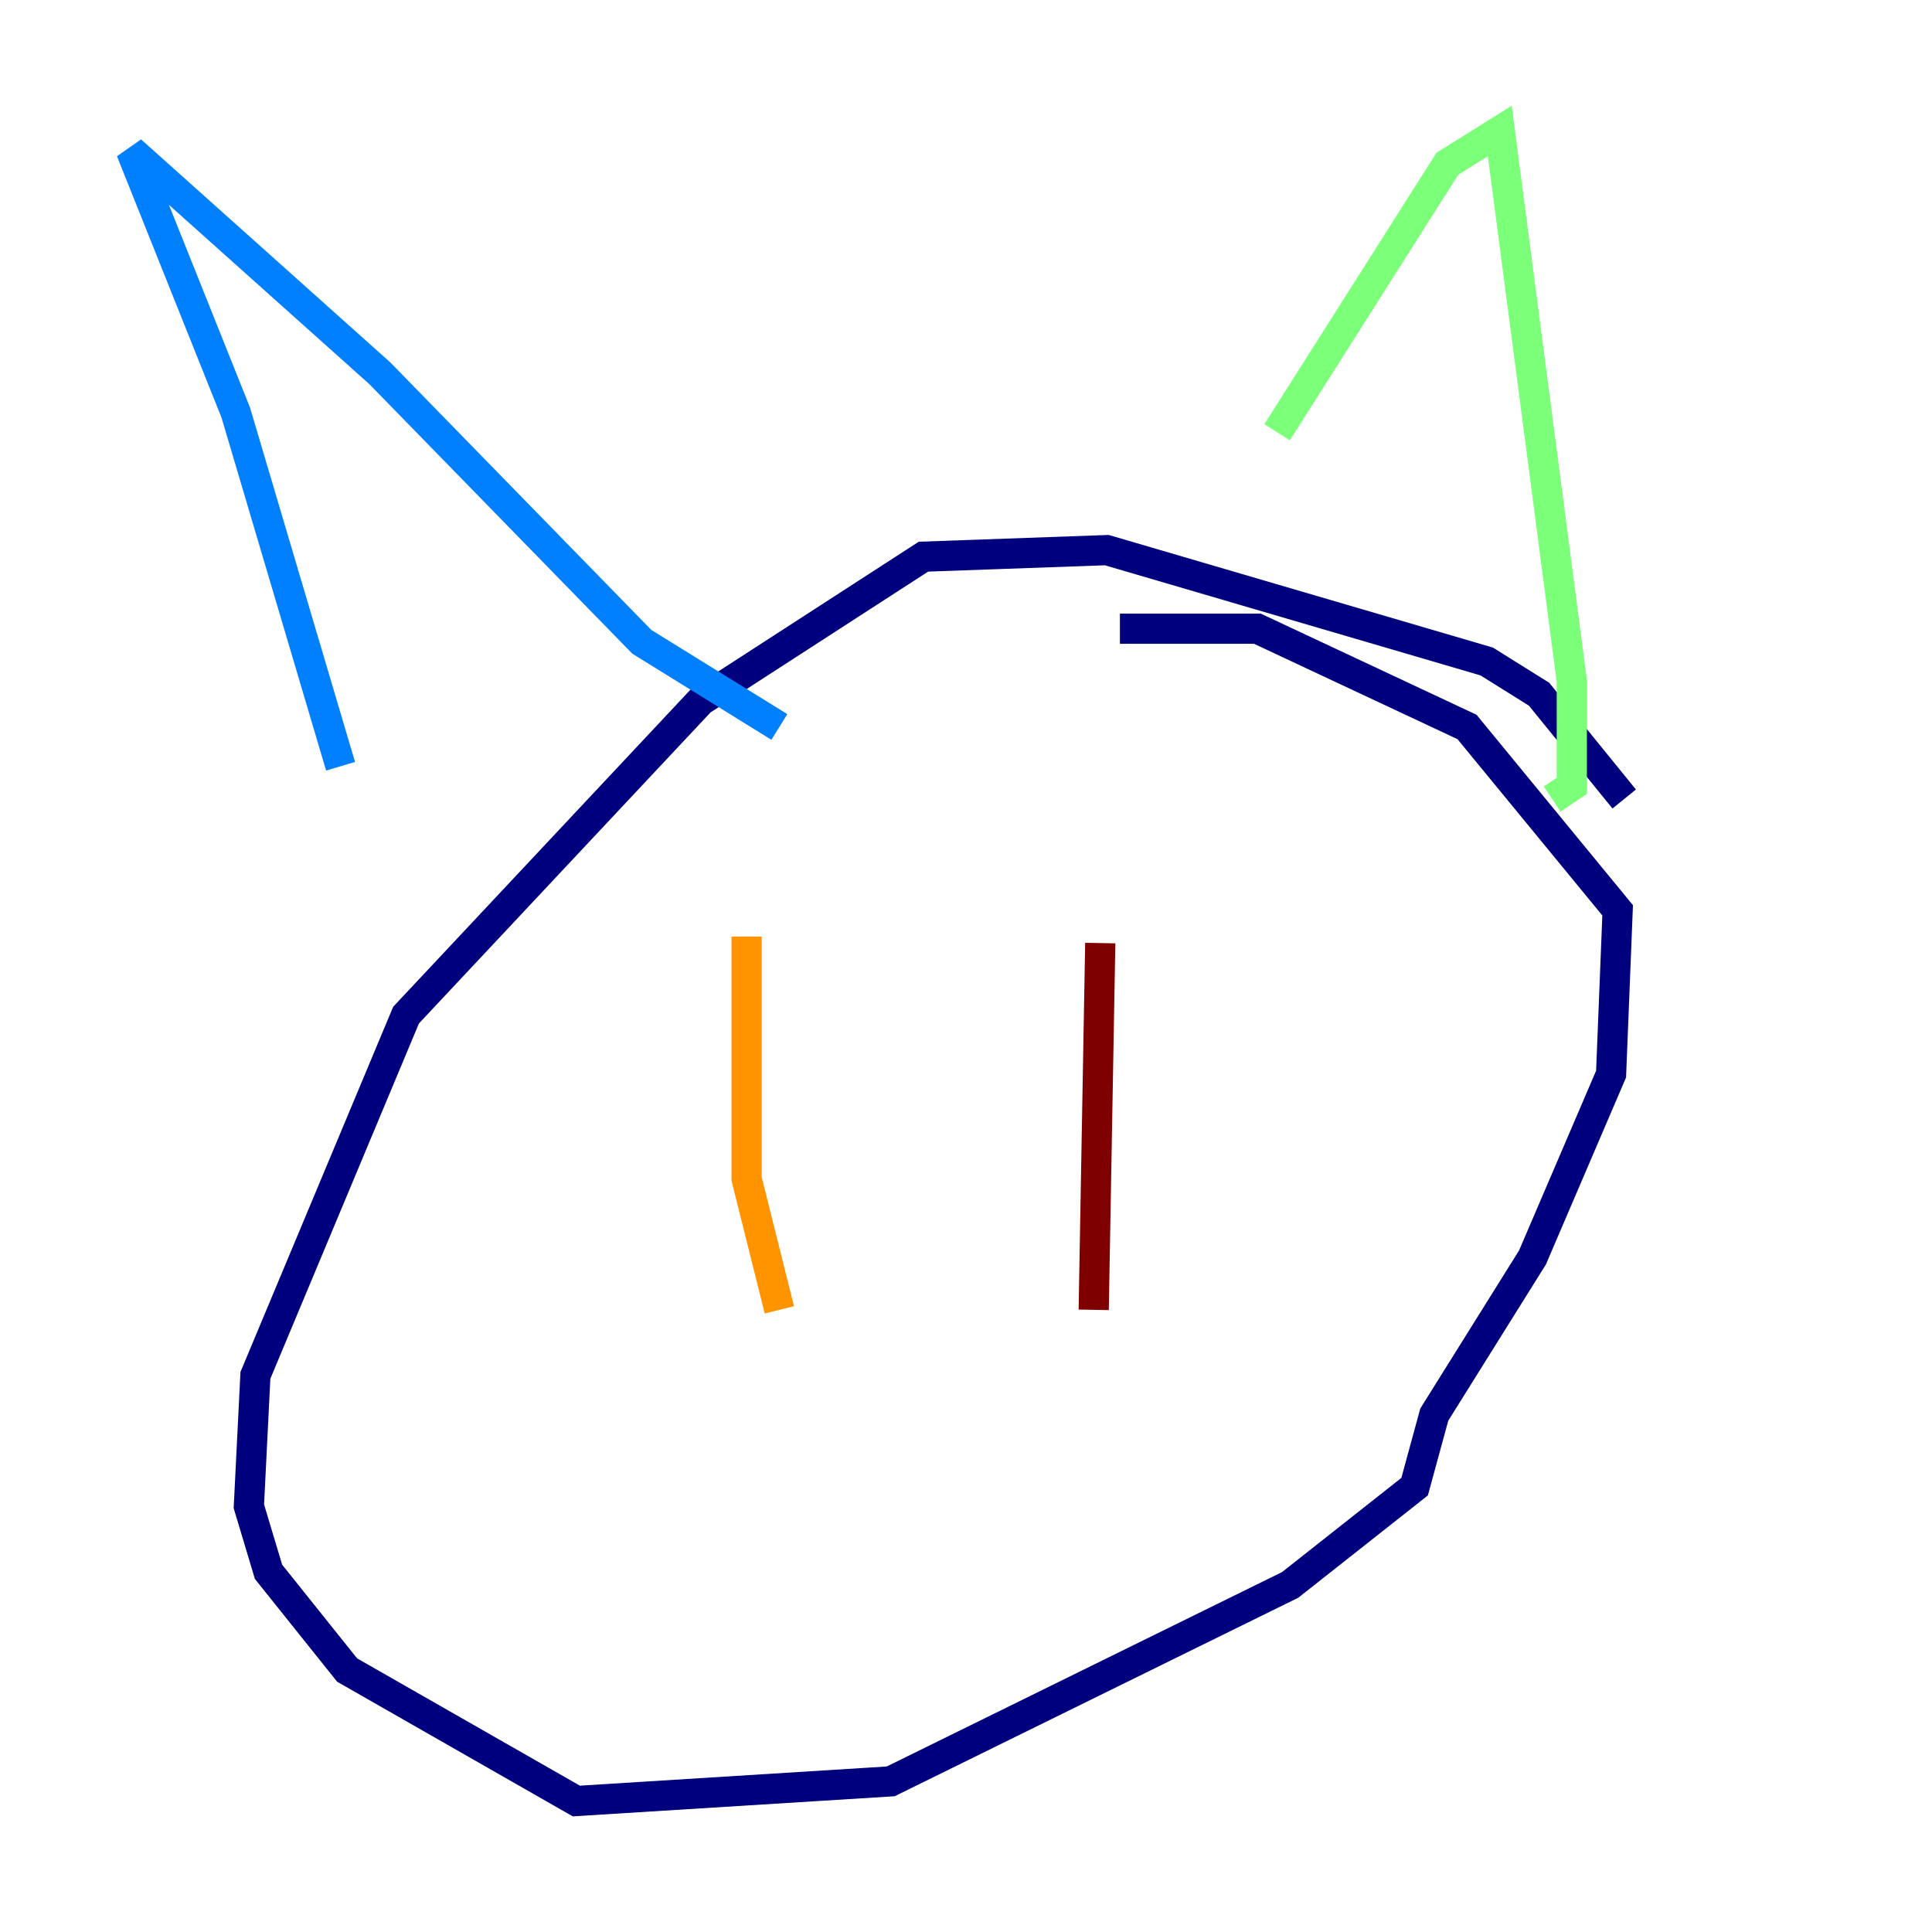 <?xml version="1.0" encoding="utf-8" ?>
<svg baseProfile="tiny" height="128" version="1.2" viewBox="0,0,128,128" width="128" xmlns="http://www.w3.org/2000/svg" xmlns:ev="http://www.w3.org/2001/xml-events" xmlns:xlink="http://www.w3.org/1999/xlink"><defs /><polyline fill="none" points="107.607,52.936 101.966,45.993 98.495,43.824 73.329,36.447 61.18,36.881 46.427,46.427 26.902,67.254 16.922,91.119 16.488,99.797 17.79,104.136 22.997,110.644 38.183,119.322 59.01,118.02 85.478,105.003 93.722,98.495 95.024,93.722 101.532,83.308 106.739,71.159 107.173,60.312 97.193,48.163 83.308,41.654 74.197,41.654" stroke="#00007f" stroke-width="2" /><polyline fill="none" points="22.563,50.766 15.62,27.336 8.678,9.98 25.166,24.732 42.522,42.522 51.634,48.163" stroke="#0080ff" stroke-width="2" /><polyline fill="none" points="84.61,28.637 95.891,10.848 99.363,8.678 104.136,45.125 104.136,52.068 102.834,52.936" stroke="#7cff79" stroke-width="2" /><polyline fill="none" points="49.464,62.047 49.464,78.102 51.634,86.78" stroke="#ff9400" stroke-width="2" /><polyline fill="none" points="72.895,62.481 72.461,86.78" stroke="#7f0000" stroke-width="2" /></svg>